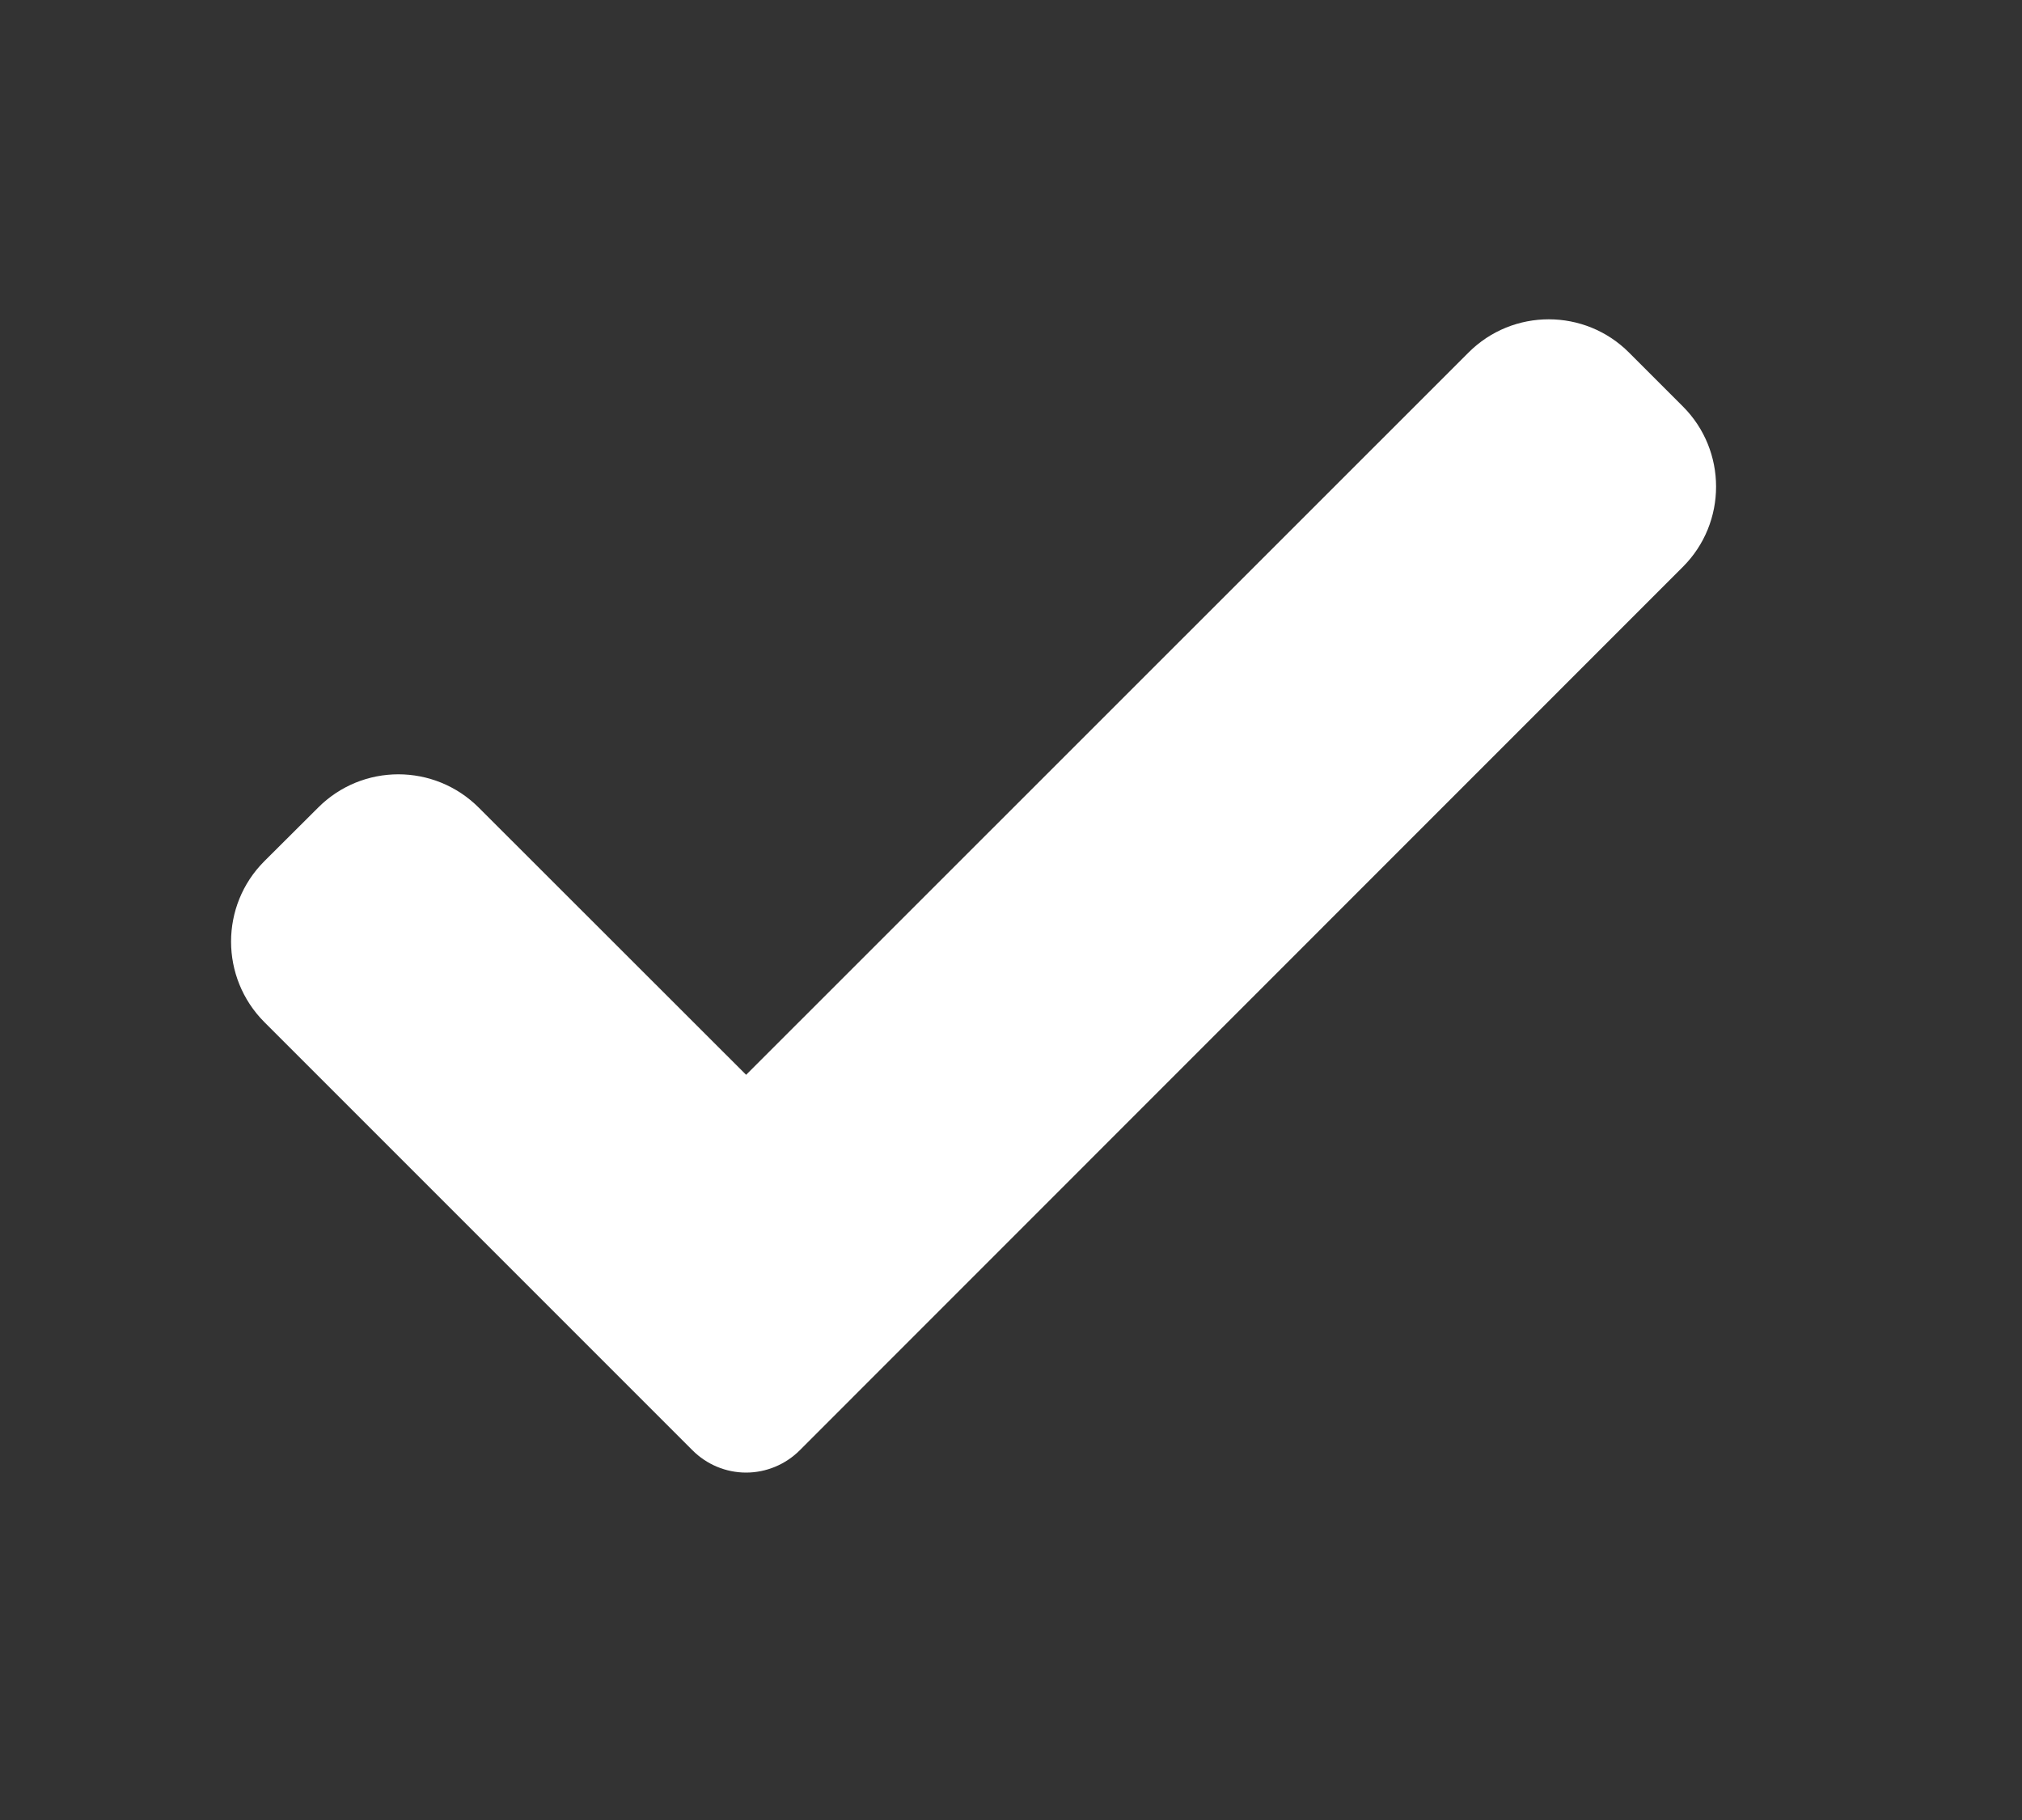 <svg width="10" height="9" viewBox="0 0 10 9" fill="none" xmlns="http://www.w3.org/2000/svg">
<rect x="0" y="0" width="10" height="9" fill="#333333" stroke="none"/>
<path d="M3.955 7.172C3.885 7.242 3.789 7.282 3.69 7.282C3.59 7.282 3.495 7.242 3.425 7.172L1.307 5.054C1.088 4.834 1.088 4.478 1.307 4.259L1.573 3.994C1.792 3.774 2.148 3.774 2.368 3.994L3.69 5.315L7.262 1.744C7.481 1.524 7.838 1.524 8.057 1.744L8.322 2.009C8.542 2.228 8.542 2.585 8.322 2.804L3.955 7.172Z" fill="white"/>
</svg>
